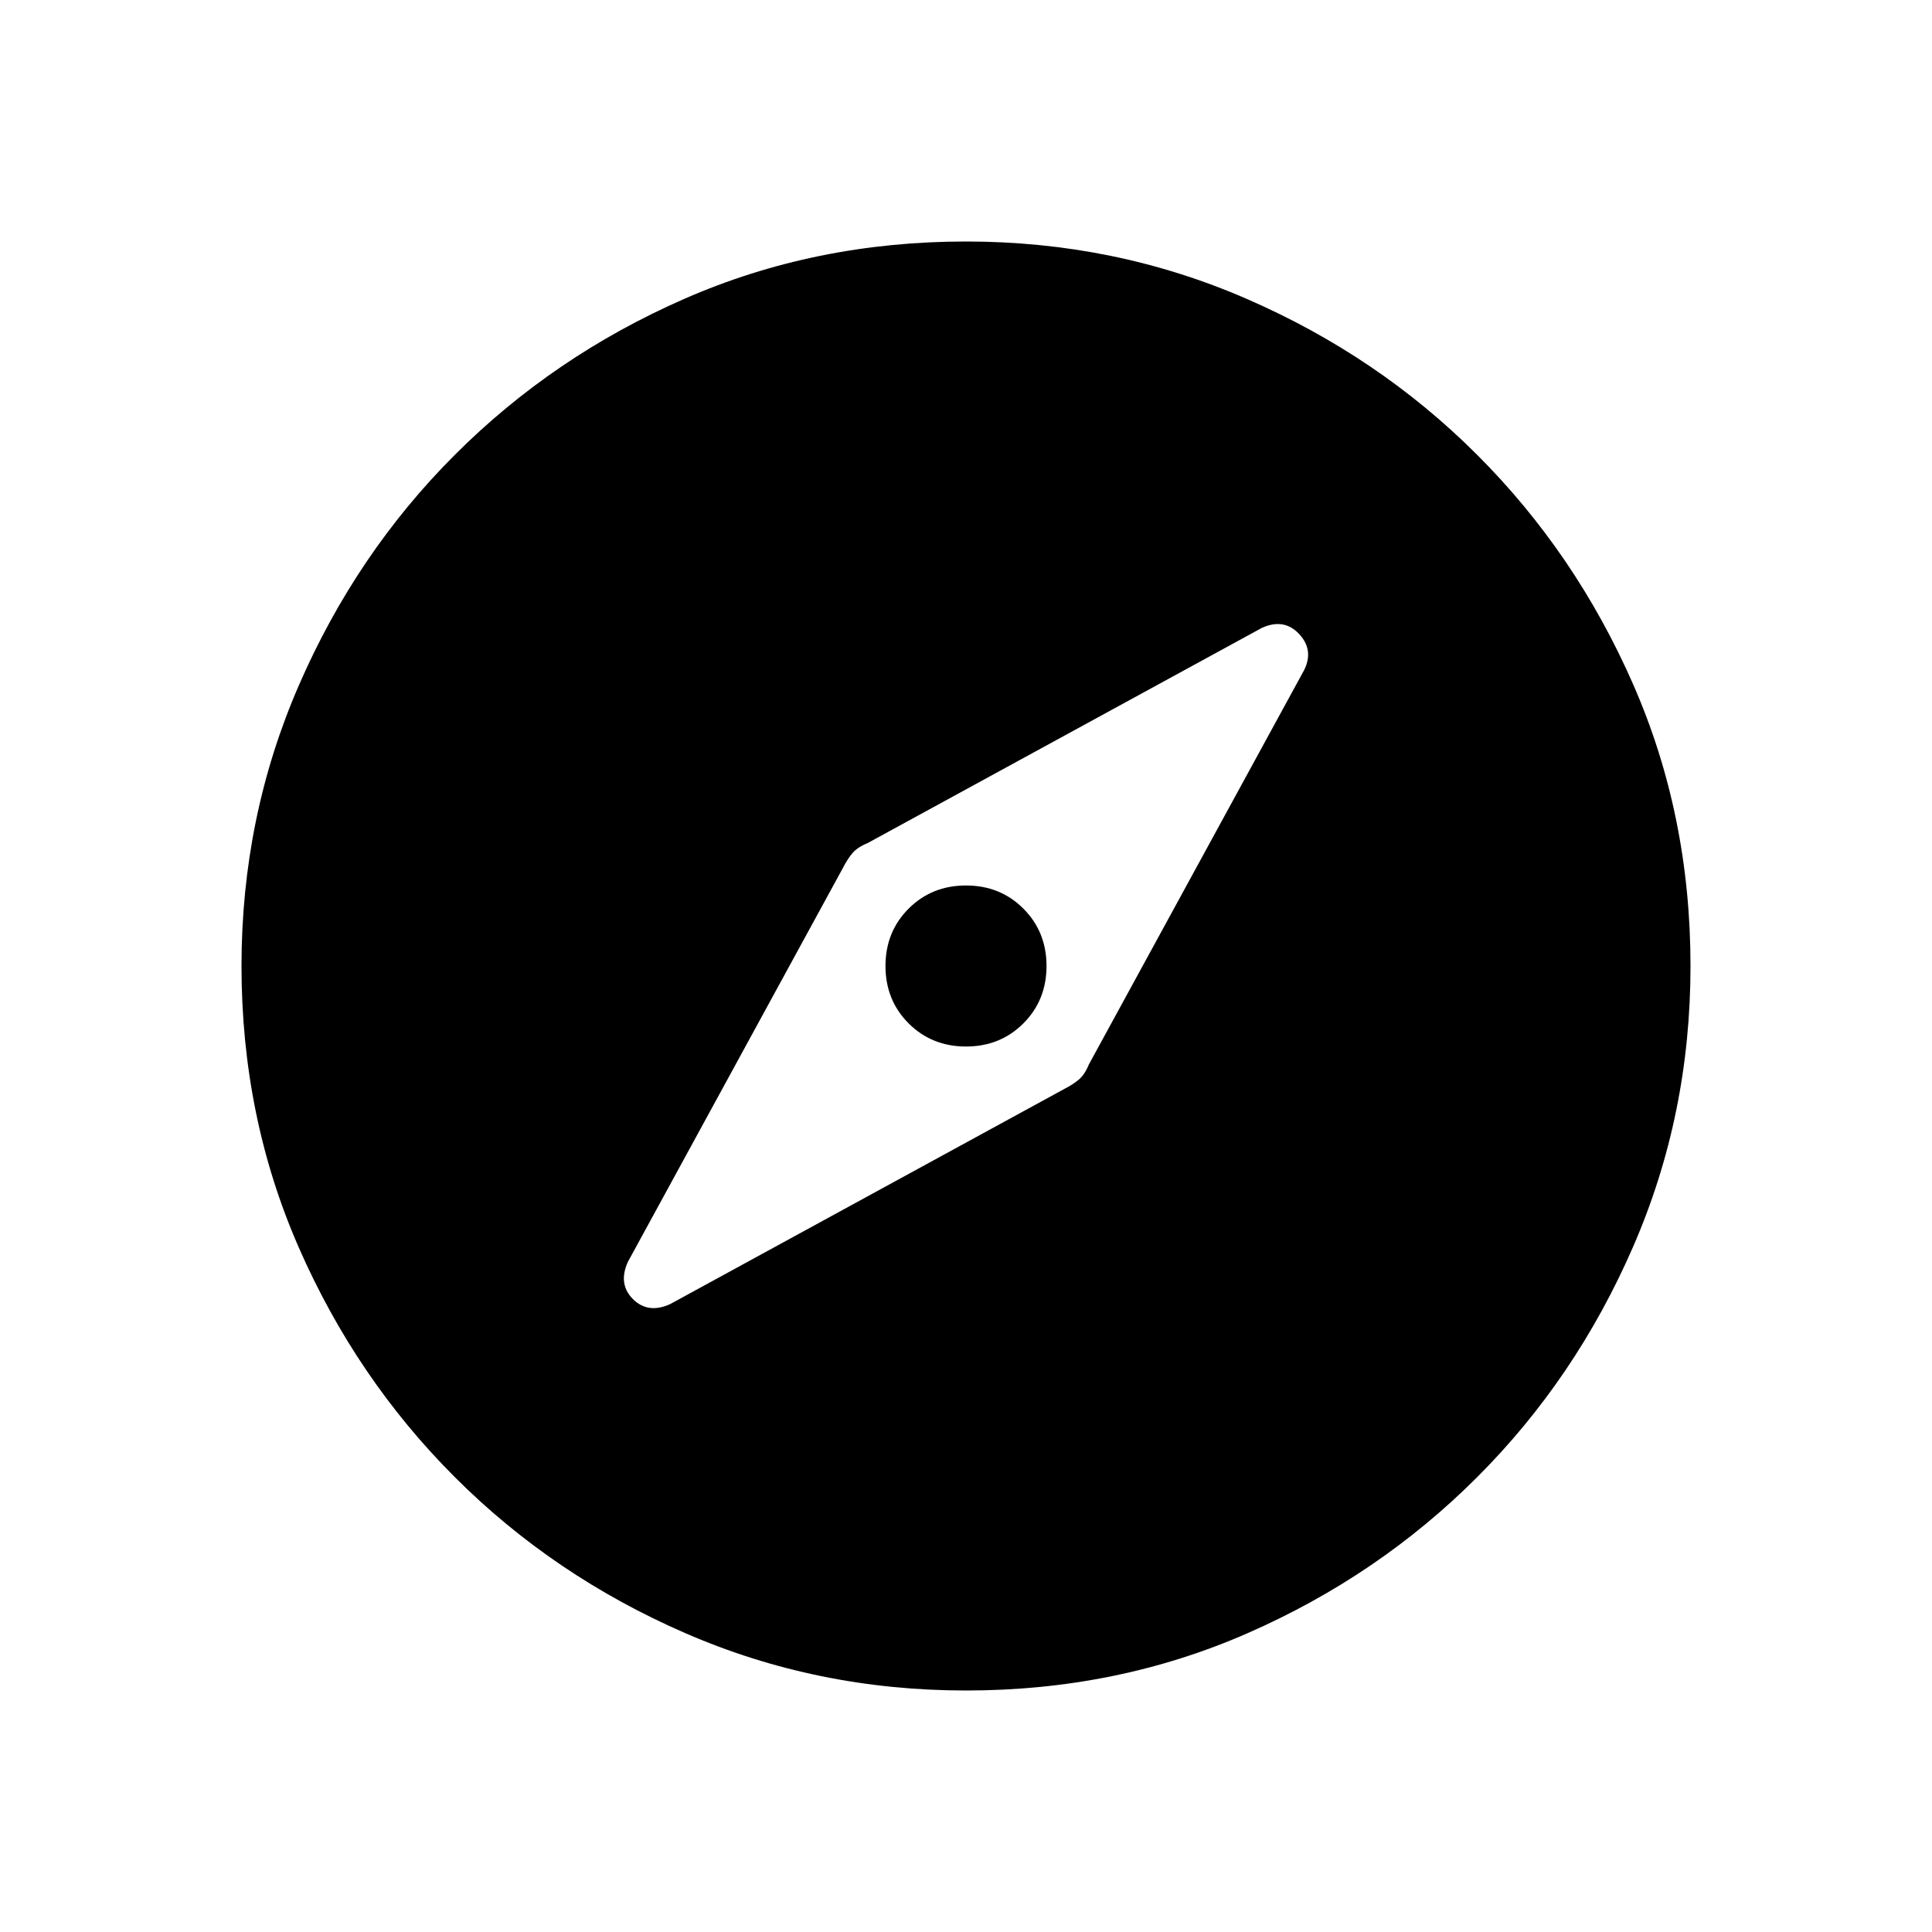 <svg xmlns="http://www.w3.org/2000/svg" height="40" width="40"><path d="M13.875 27 22.042 22.542Q22.208 22.458 22.333 22.354Q22.458 22.25 22.542 22.042L27 13.875Q27.208 13.458 26.896 13.125Q26.583 12.792 26.125 13L17.958 17.458Q17.75 17.542 17.646 17.667Q17.542 17.792 17.458 17.958L13 26.125Q12.792 26.583 13.104 26.896Q13.417 27.208 13.875 27ZM20 21.667Q19.292 21.667 18.812 21.188Q18.333 20.708 18.333 20Q18.333 19.292 18.812 18.812Q19.292 18.333 20 18.333Q20.708 18.333 21.188 18.812Q21.667 19.292 21.667 20Q21.667 20.708 21.188 21.188Q20.708 21.667 20 21.667ZM20 35Q16.917 35 14.187 33.812Q11.458 32.625 9.417 30.583Q7.375 28.542 6.188 25.833Q5 23.125 5 20Q5 16.917 6.188 14.188Q7.375 11.458 9.417 9.417Q11.458 7.375 14.167 6.188Q16.875 5 20 5Q23.083 5 25.812 6.188Q28.542 7.375 30.583 9.417Q32.625 11.458 33.812 14.167Q35 16.875 35 20Q35 23.083 33.812 25.812Q32.625 28.542 30.583 30.583Q28.542 32.625 25.833 33.812Q23.125 35 20 35Z"/></svg>